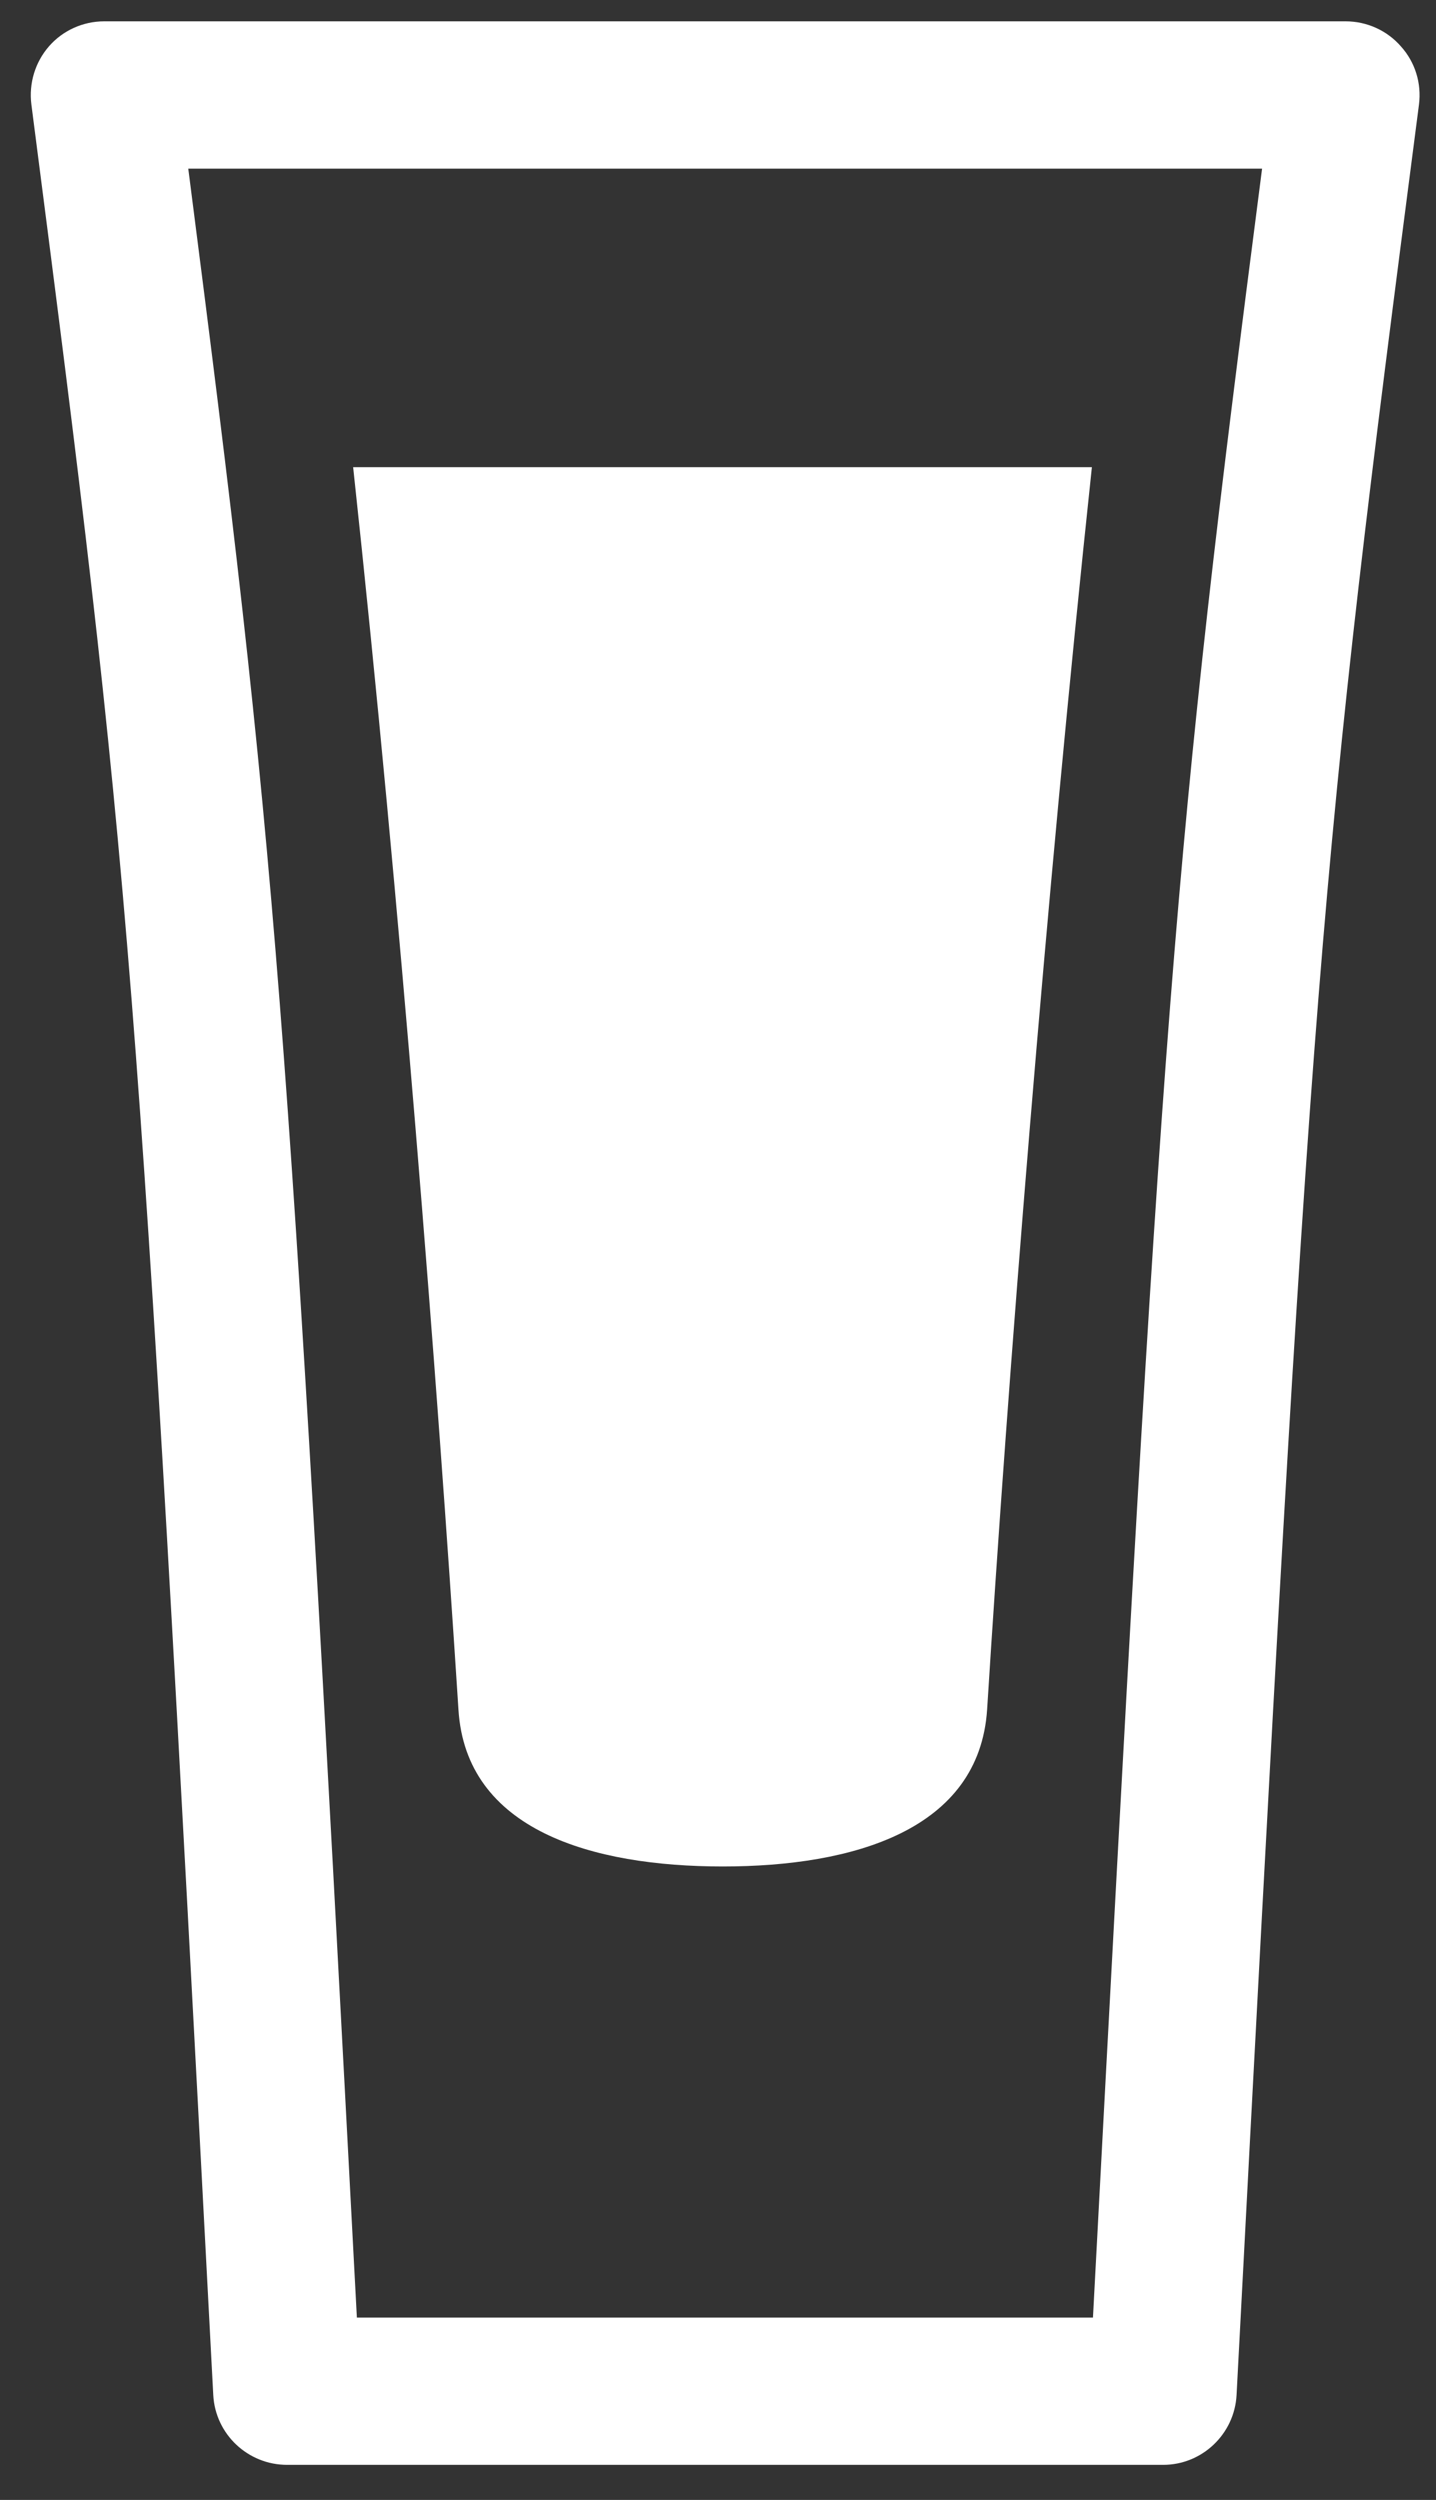 <?xml version="1.0" encoding="UTF-8"?>
<svg width="27px" height="47px" viewBox="0 0 27 47" version="1.1" xmlns="http://www.w3.org/2000/svg" xmlns:xlink="http://www.w3.org/1999/xlink">
    <rect x="0" y="0" width="27" height="47" fill="#333333" stroke="none"/>
    <!-- Generator: Sketch 52.5 (67469) - http://www.bohemiancoding.com/sketch -->
    <title>Shooter</title>
    <desc>Created with Sketch.</desc>
    <g id="Shooter" stroke="none" stroke-width="1" fill="none" fill-rule="evenodd">
        <g id="Group">
            <path d="M6.71,43.572 L20.55,43.572 C21.88,18.476 22.04,16.237 23.73,3.171 L3.54,3.171 C5.22,16.237 5.39,18.476 6.71,43.572" id="Fill-27"></path>
            <path d="M6.64,8.783 C7.53,17.036 8.22,25.911 8.62,32.141 C8.76,34.409 11.13,35.09 13.59,35.091 C16.04,35.09 18.41,34.409 18.56,32.141 C18.95,25.911 19.65,17.036 20.53,8.783 L6.64,8.783" id="Fill-28" fill="#FFFFFF"></path>
            <path d="M6.71,43.572 L20.55,43.572 C21.88,18.476 22.04,16.237 23.73,3.171 L3.54,3.171 C5.22,16.237 5.39,18.476 6.71,43.572 Z M21.87,46.341 L5.4,46.341 C4.66,46.341 4.05,45.765 4.01,45.03 C2.58,17.799 2.48,16.592 0.59,1.964 C0.54,1.569 0.66,1.171 0.92,0.872 C1.18,0.573 1.56,0.401 1.96,0.401 L25.3,0.401 C25.7,0.401 26.08,0.573 26.34,0.872 C26.61,1.171 26.73,1.569 26.68,1.964 C24.78,16.592 24.68,17.799 23.25,45.03 C23.21,45.765 22.6,46.341 21.87,46.341 Z" id="Fill-29" fill="#FFFFFF"></path>
        </g>
    </g>
</svg>
